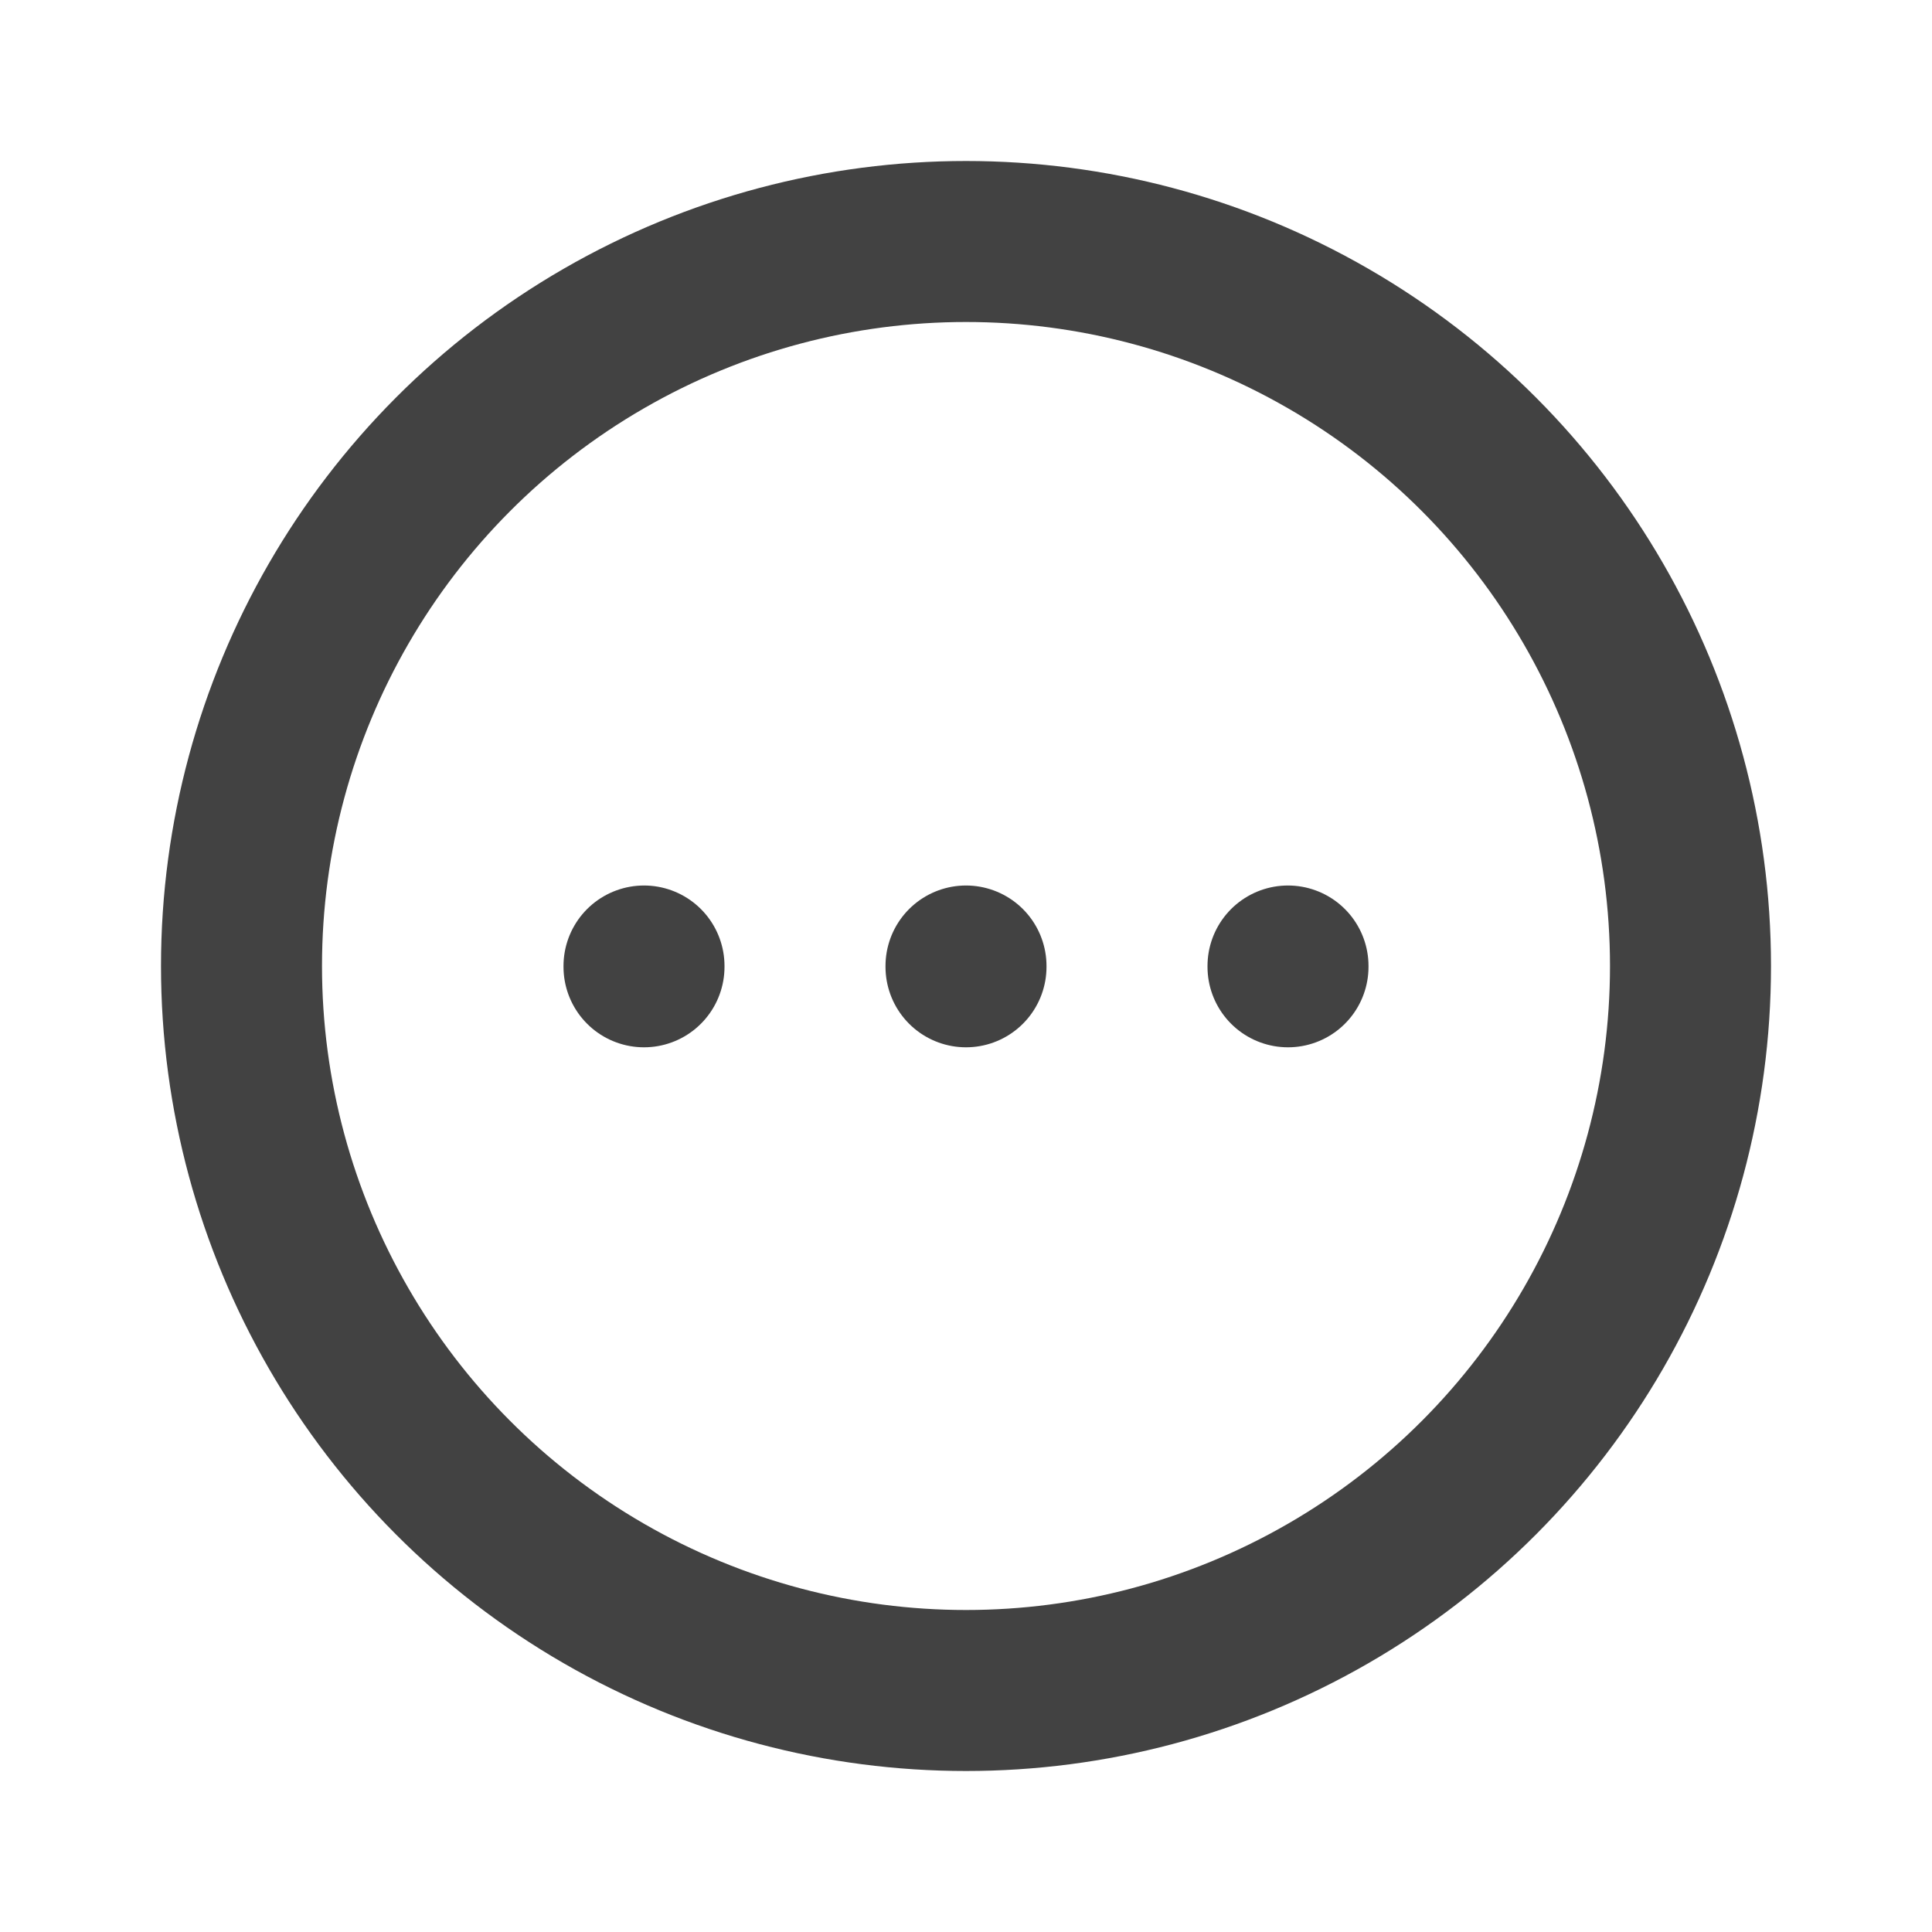 <svg xmlns="http://www.w3.org/2000/svg" width="44" height="44" viewBox="0 0 24 24" stroke-width="2" stroke="#424242" fill="none" stroke-linecap="round" stroke-linejoin="round">
  <path stroke="none" d="M0 0h24v24H0z" fill="none"/>
  <circle cx="12" cy="12" r="9" />
  <line x1="8" y1="12" x2="8" y2="12.01" />
  <line x1="12" y1="12" x2="12" y2="12.01" />
  <line x1="16" y1="12" x2="16" y2="12.01" />
</svg>
